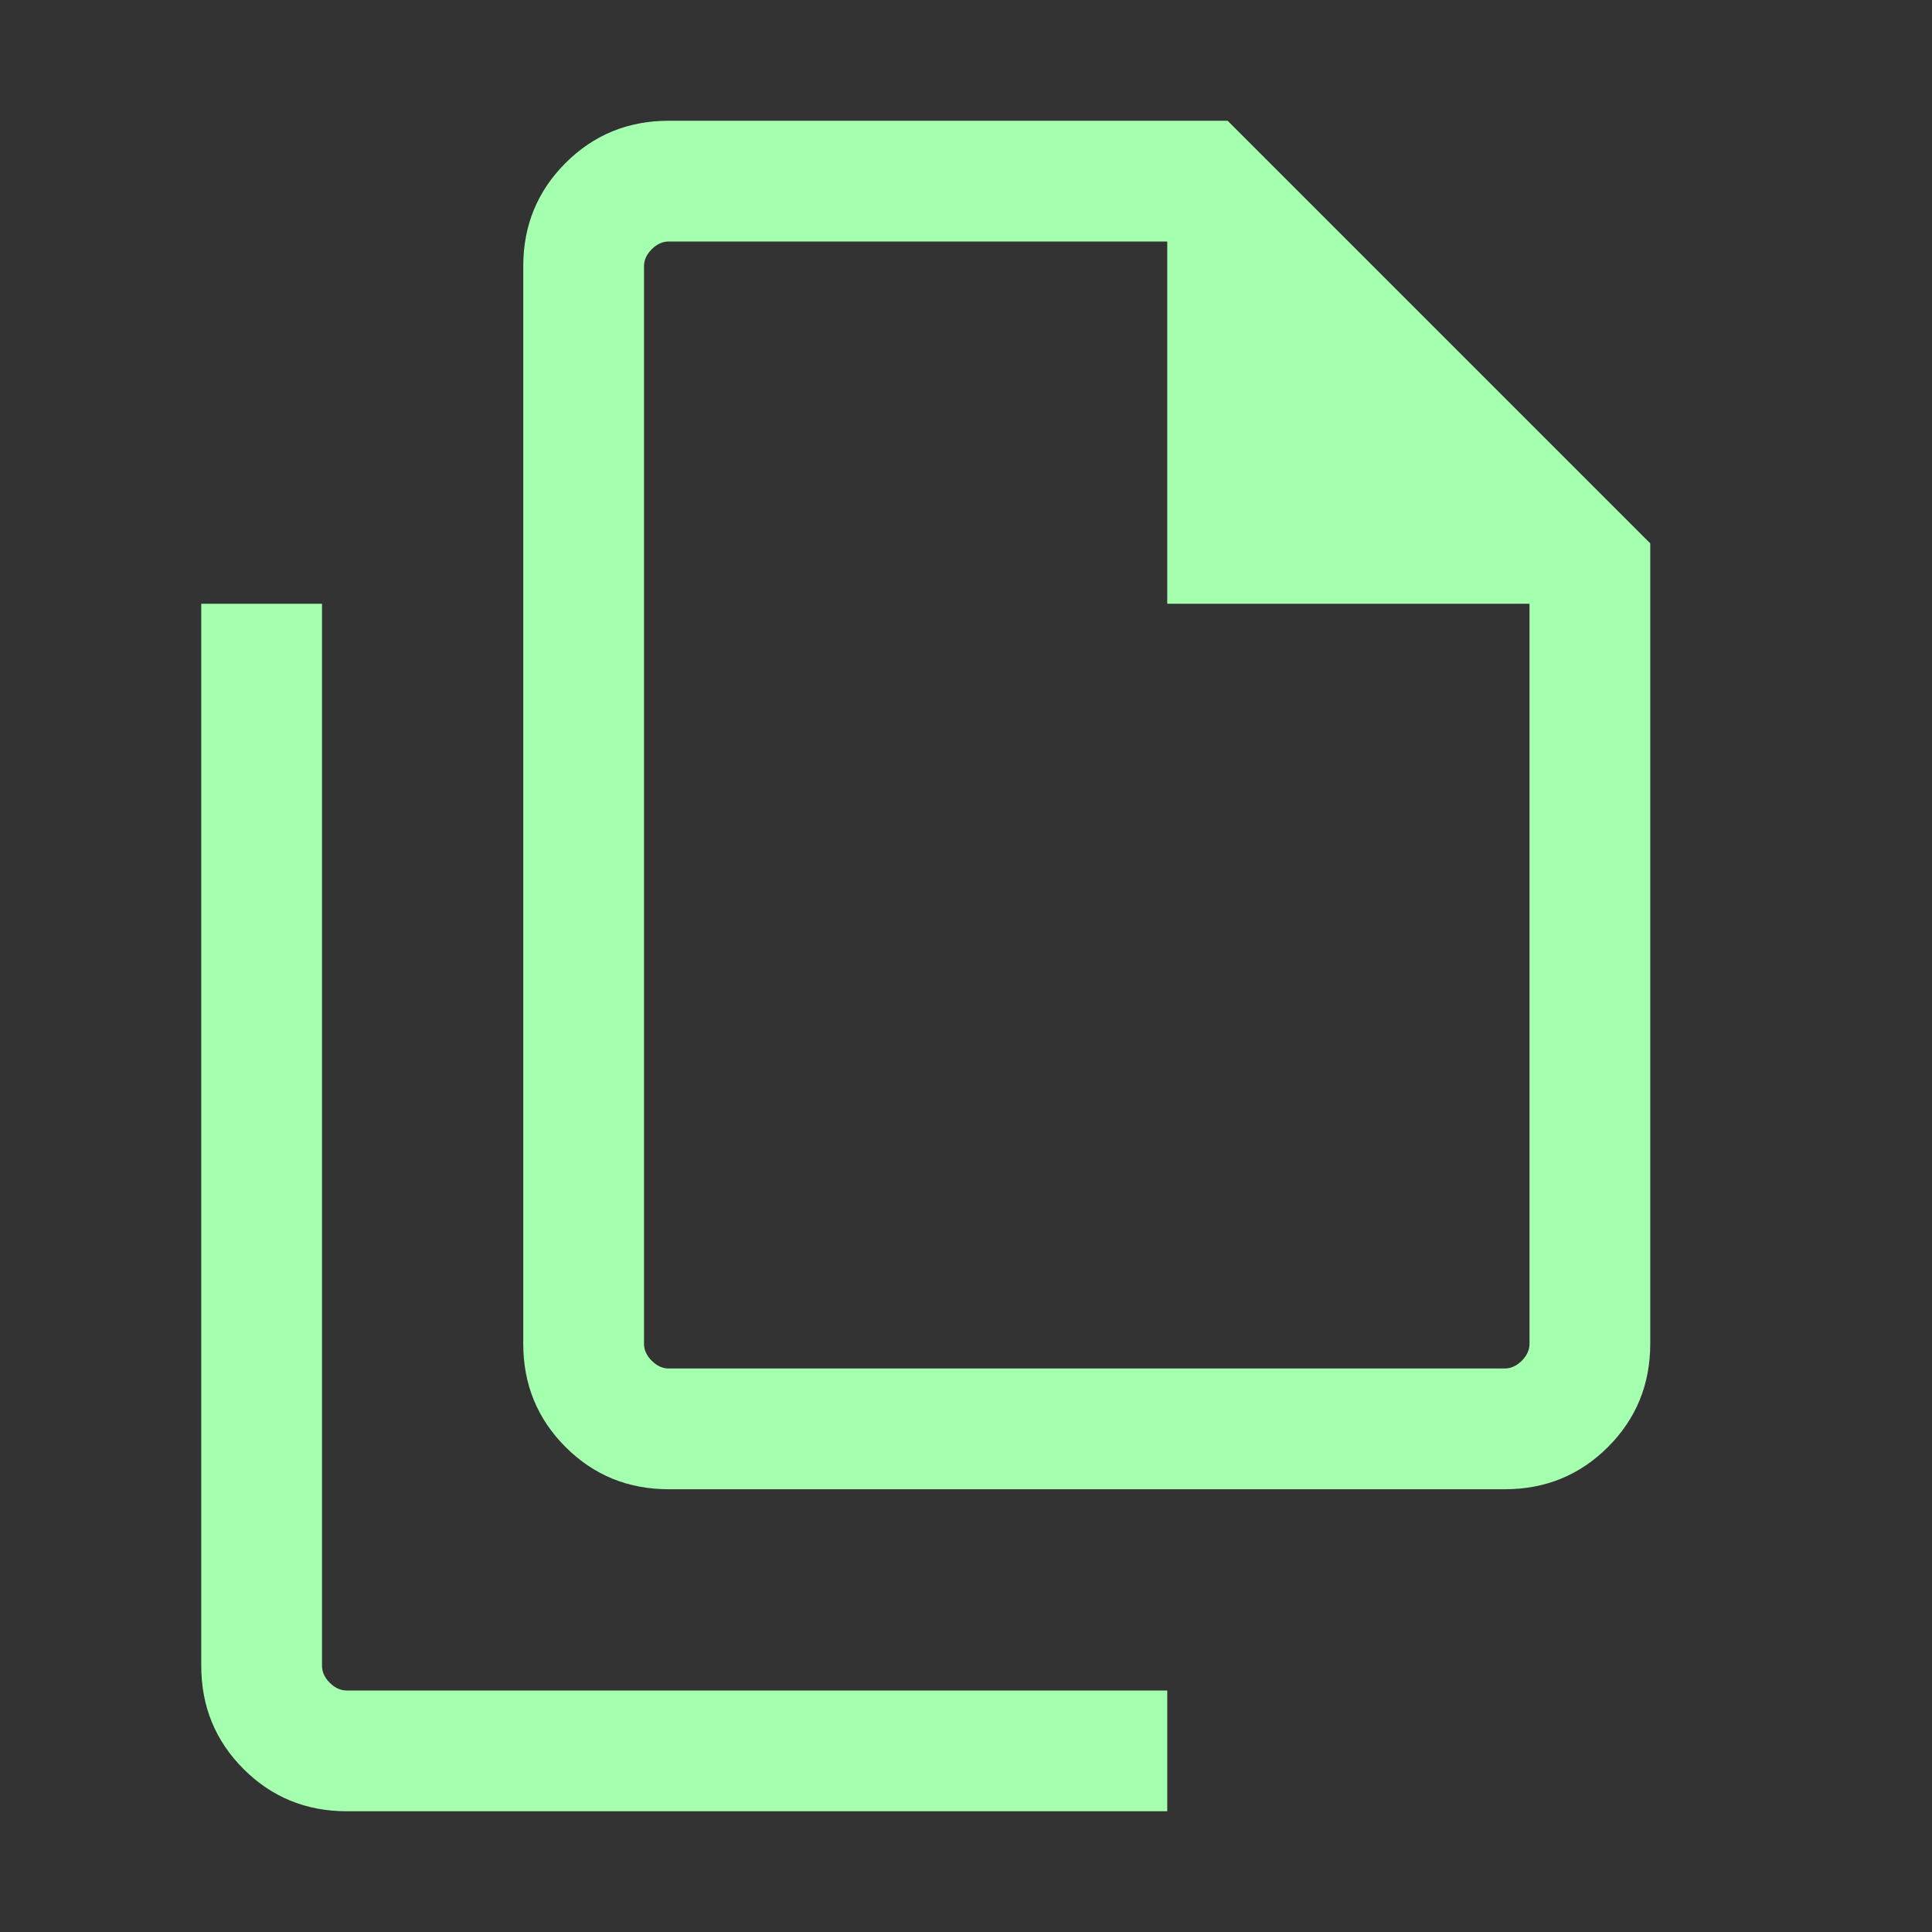 <svg xmlns="http://www.w3.org/2000/svg" height="32" viewBox="0 -960 960 960" width="32" fill="#a4ffaf"><rect x="0" y="-960" width="960" height="960" fill="#333333" stroke="none"/><path d="M747.691-220.001H332.309q-30.308 0-51.308-21t-21-51.308v-535.382q0-30.308 21-51.308t51.308-21h277.692l209.998 209.998v397.692q0 30.308-21 51.308t-51.308 21Zm-167.69-440V-840H332.309q-4.616 0-8.463 3.846-3.846 3.847-3.846 8.463v535.382q0 4.616 3.846 8.463 3.847 3.846 8.463 3.846h415.382q4.616 0 8.463-3.846 3.846-3.847 3.846-8.463v-367.692H580.001Zm-407.692 600q-30.308 0-51.308-21t-21-51.308v-527.69H160v527.69q0 4.616 3.846 8.463 3.847 3.846 8.463 3.846h407.69v59.998h-407.69ZM320-840v179.999V-840v560V-840Z"/></svg>